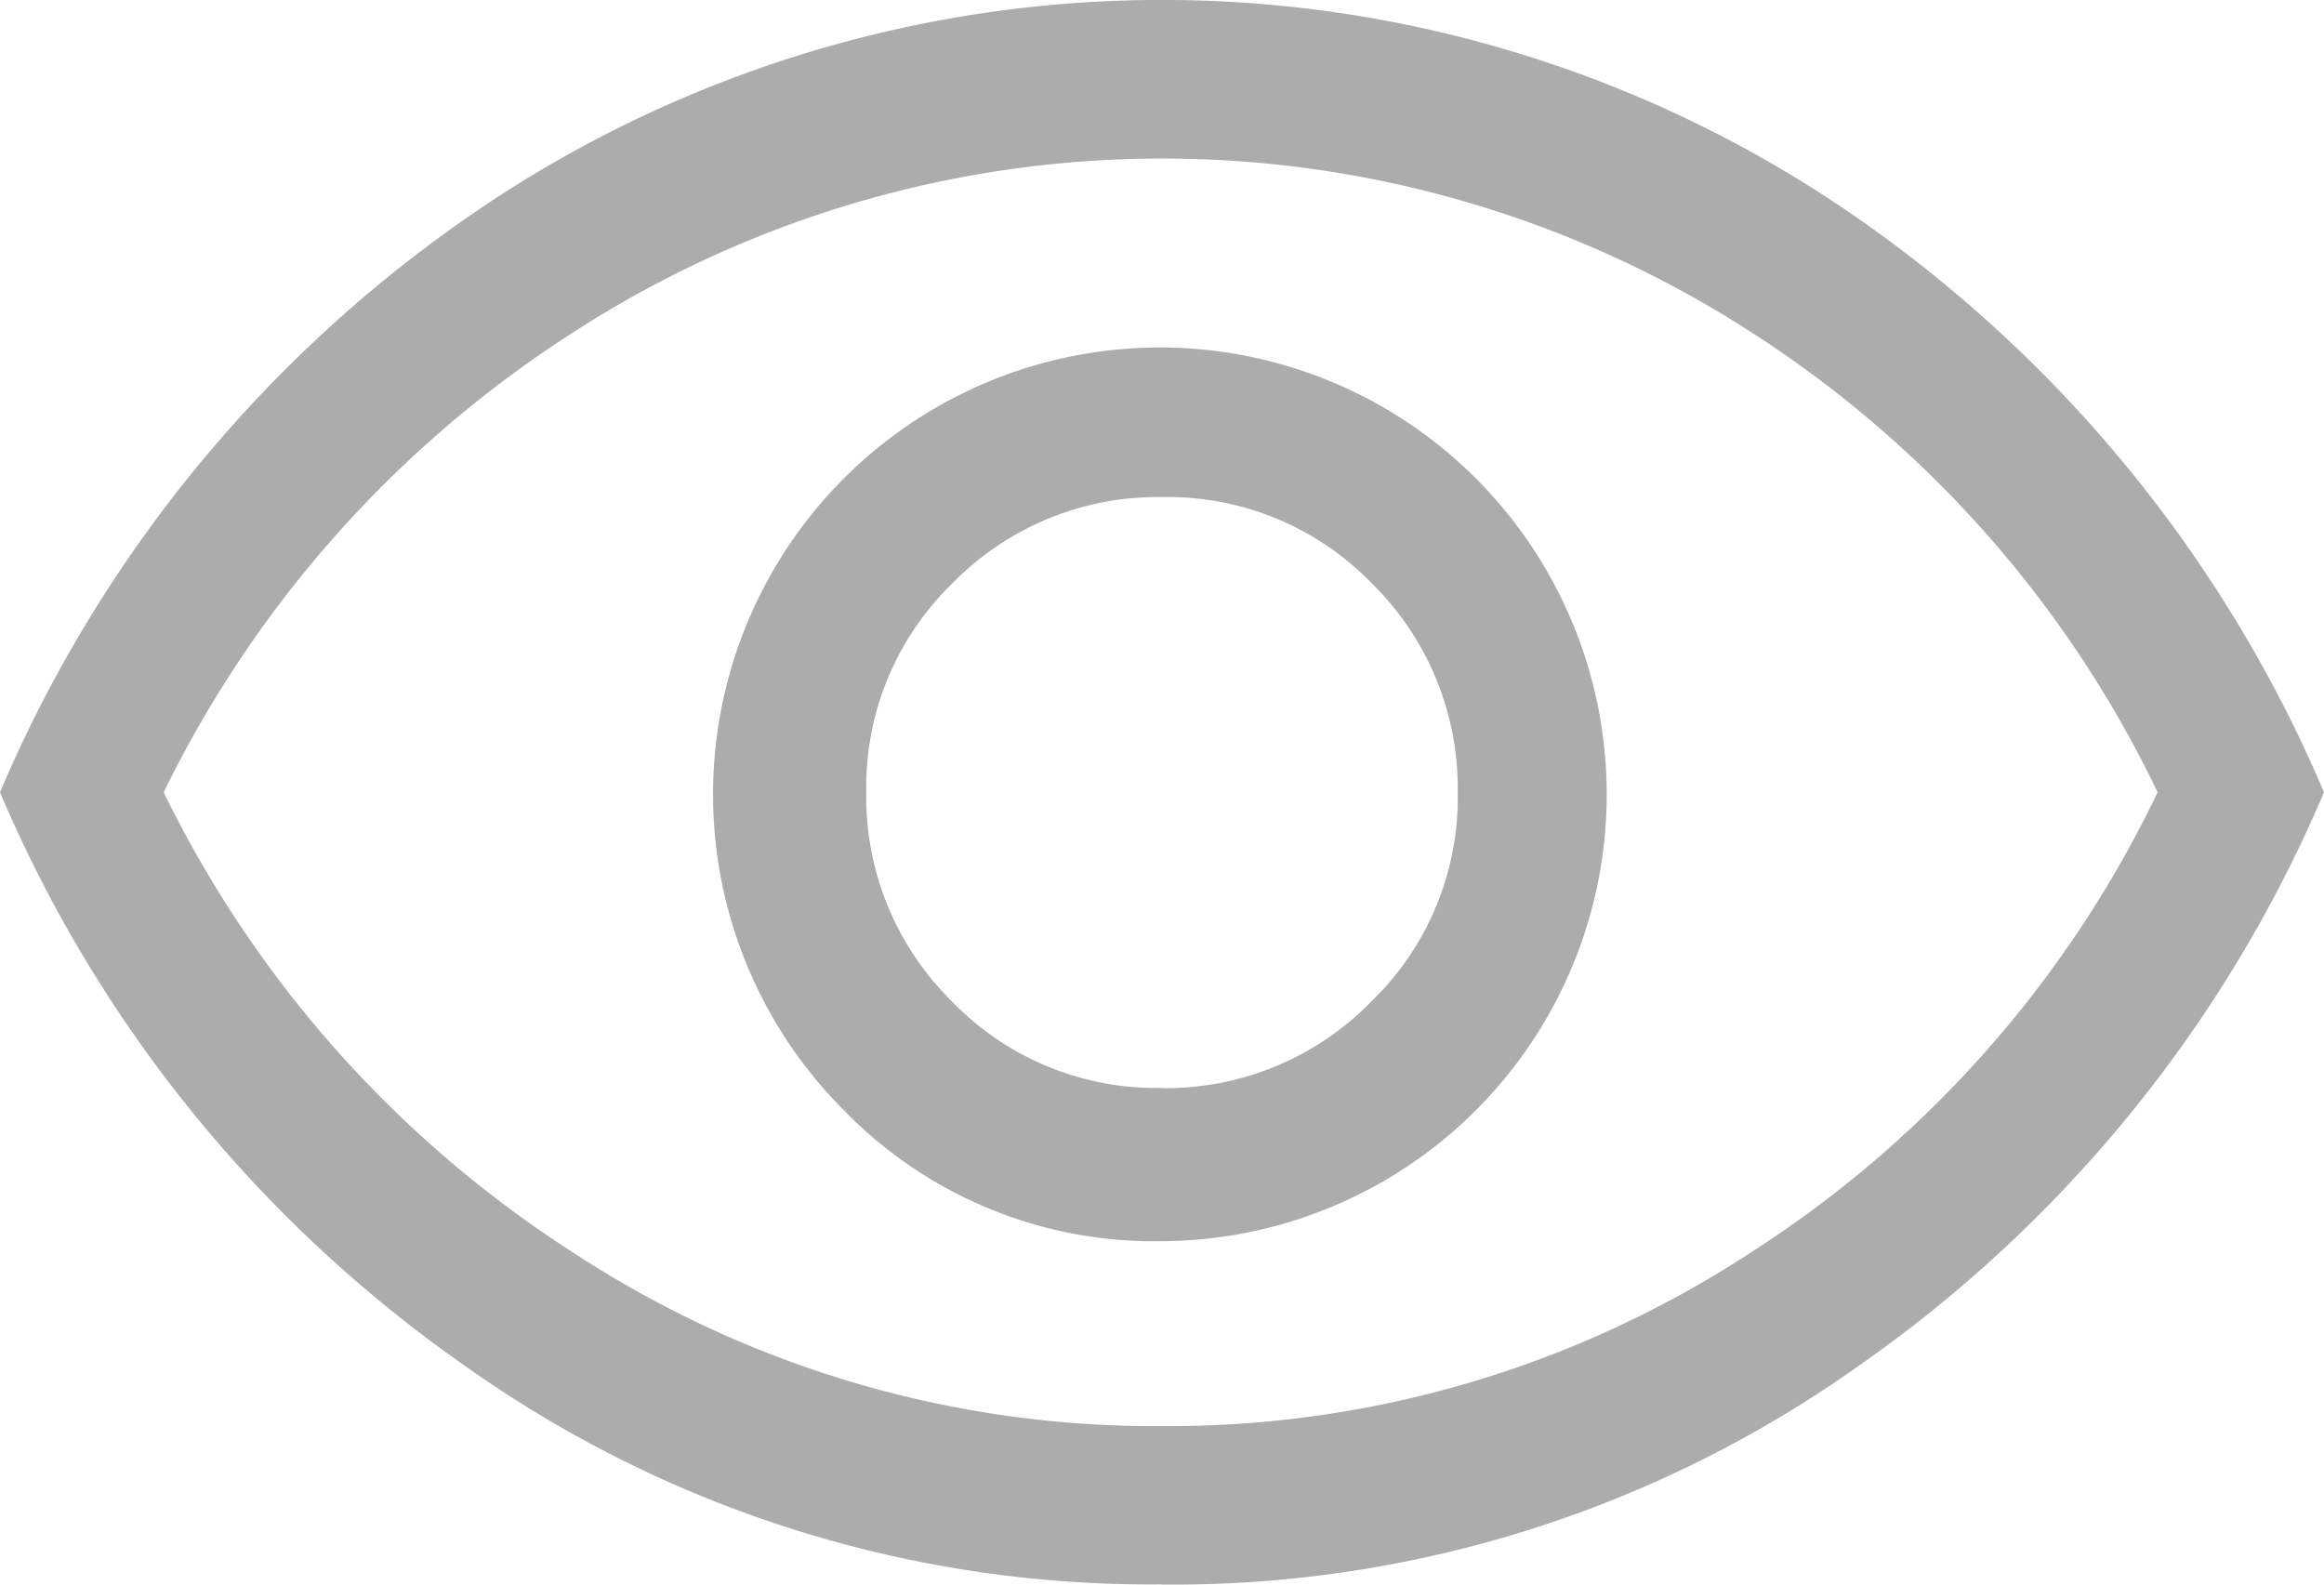 <svg xmlns="http://www.w3.org/2000/svg" width="14.667" height="10" viewBox="0 0 14.667 10">
  <path id="visibility_FILL0_wght400_GRAD0_opsz48" d="M47.335,263.833a2.82,2.82,0,1,0-2.008-.825A2.728,2.728,0,0,0,47.335,263.833Zm-.006-.967a1.791,1.791,0,0,1-1.321-.546A1.811,1.811,0,0,1,45.467,261a1.791,1.791,0,0,1,.546-1.321,1.81,1.81,0,0,1,1.325-.542,1.791,1.791,0,0,1,1.321.546A1.811,1.811,0,0,1,49.2,261a1.791,1.791,0,0,1-.546,1.321A1.811,1.811,0,0,1,47.329,262.867Zm0,3.133a7.47,7.47,0,0,1-4.4-1.383A8.427,8.427,0,0,1,40,261a8.428,8.428,0,0,1,2.933-3.617,7.689,7.689,0,0,1,8.8,0A8.428,8.428,0,0,1,54.667,261a8.427,8.427,0,0,1-2.933,3.617A7.47,7.47,0,0,1,47.333,266ZM47.333,261Zm0,4a6.707,6.707,0,0,0,3.711-1.092A7.083,7.083,0,0,0,53.617,261a7.091,7.091,0,0,0-2.572-2.908,6.849,6.849,0,0,0-7.419,0A7.2,7.2,0,0,0,41.033,261a7.209,7.209,0,0,0,2.589,2.908A6.693,6.693,0,0,0,47.331,265Z" transform="translate(-40 -256)" fill="#acacac"/>
</svg>
